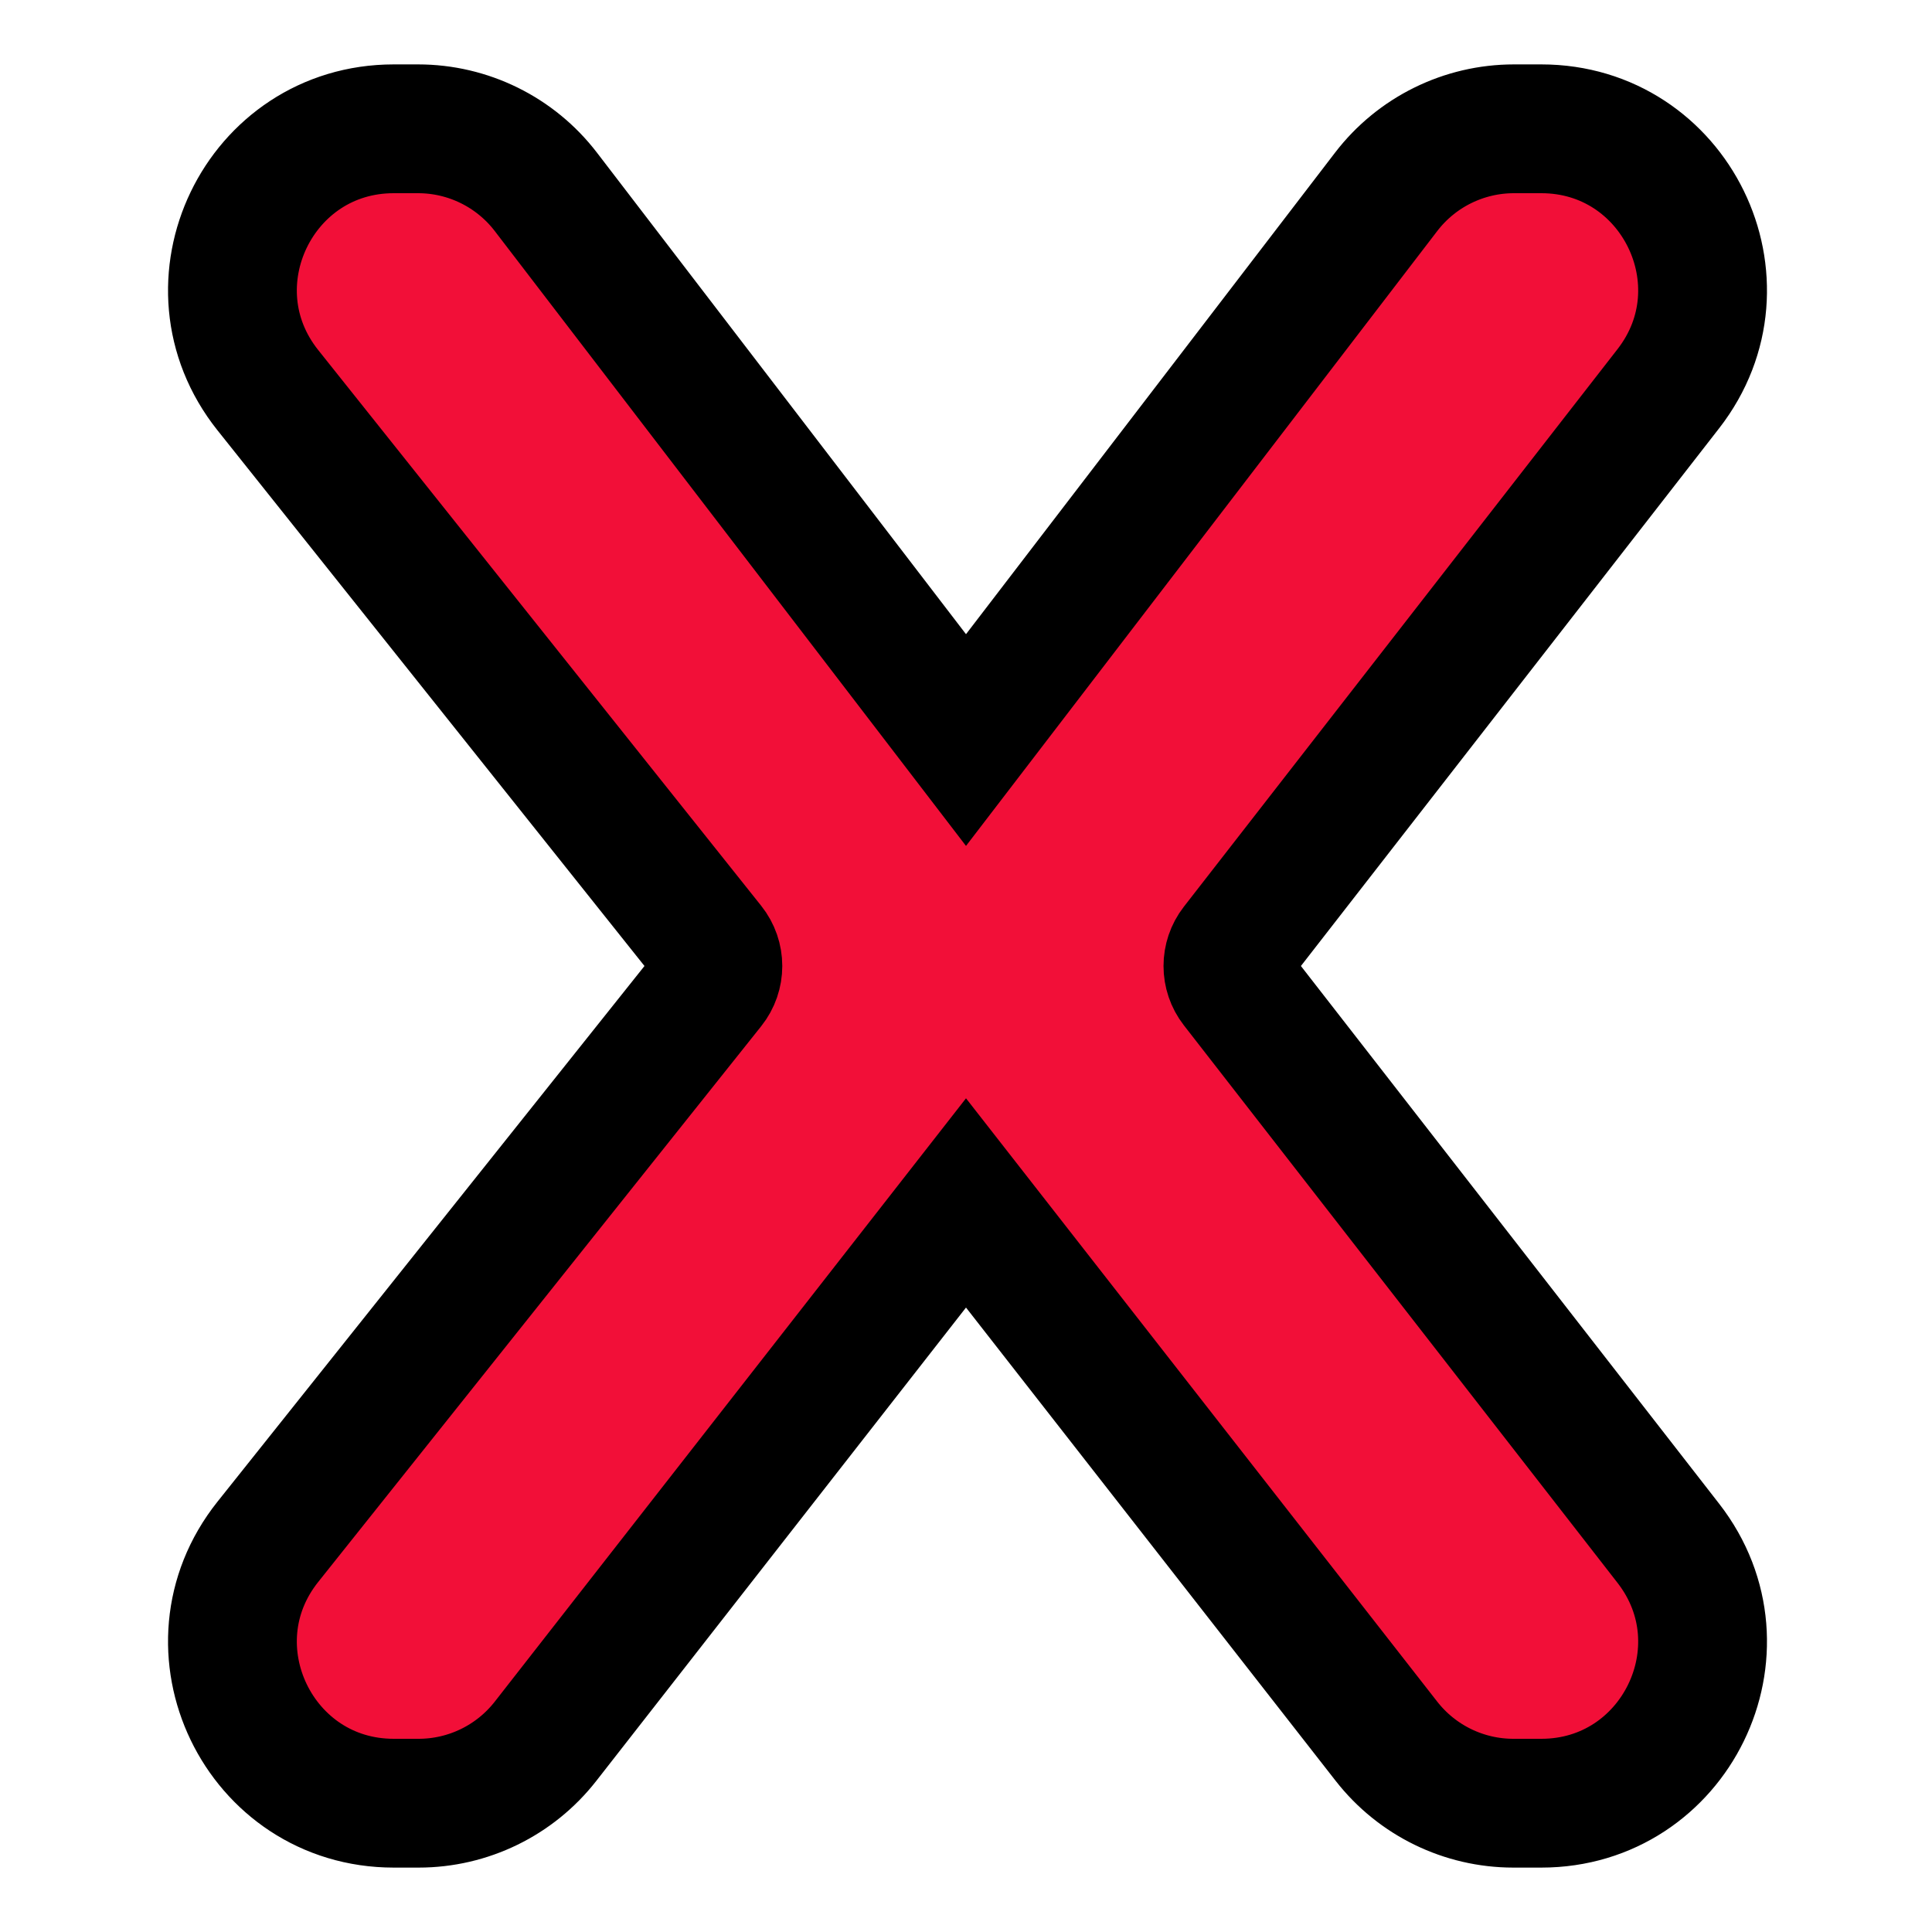 <svg width="60" height="60" viewBox="0 0 60 60" fill="none" xmlns="http://www.w3.org/2000/svg">
<path d="M30 22.983L16.952 5.958C16.006 4.724 14.539 4 12.983 4H12.228C8.039 4 5.707 8.841 8.318 12.117L22.076 29.377C22.367 29.741 22.367 30.259 22.076 30.623L8.318 47.883C5.707 51.159 8.039 56 12.228 56H13C14.54 56 15.993 55.291 16.941 54.078L30 37.358L43.059 54.078C44.007 55.291 45.46 56 47 56H47.866C52.027 56 54.367 51.215 51.813 47.93L38.345 30.614C38.064 30.253 38.064 29.747 38.345 29.386L51.813 12.07C54.367 8.785 52.027 4 47.866 4H47.017C45.461 4 43.994 4.724 43.048 5.958L30 22.983Z" fill="#F20F38" stroke="black" stroke-width="4"/>
</svg>
